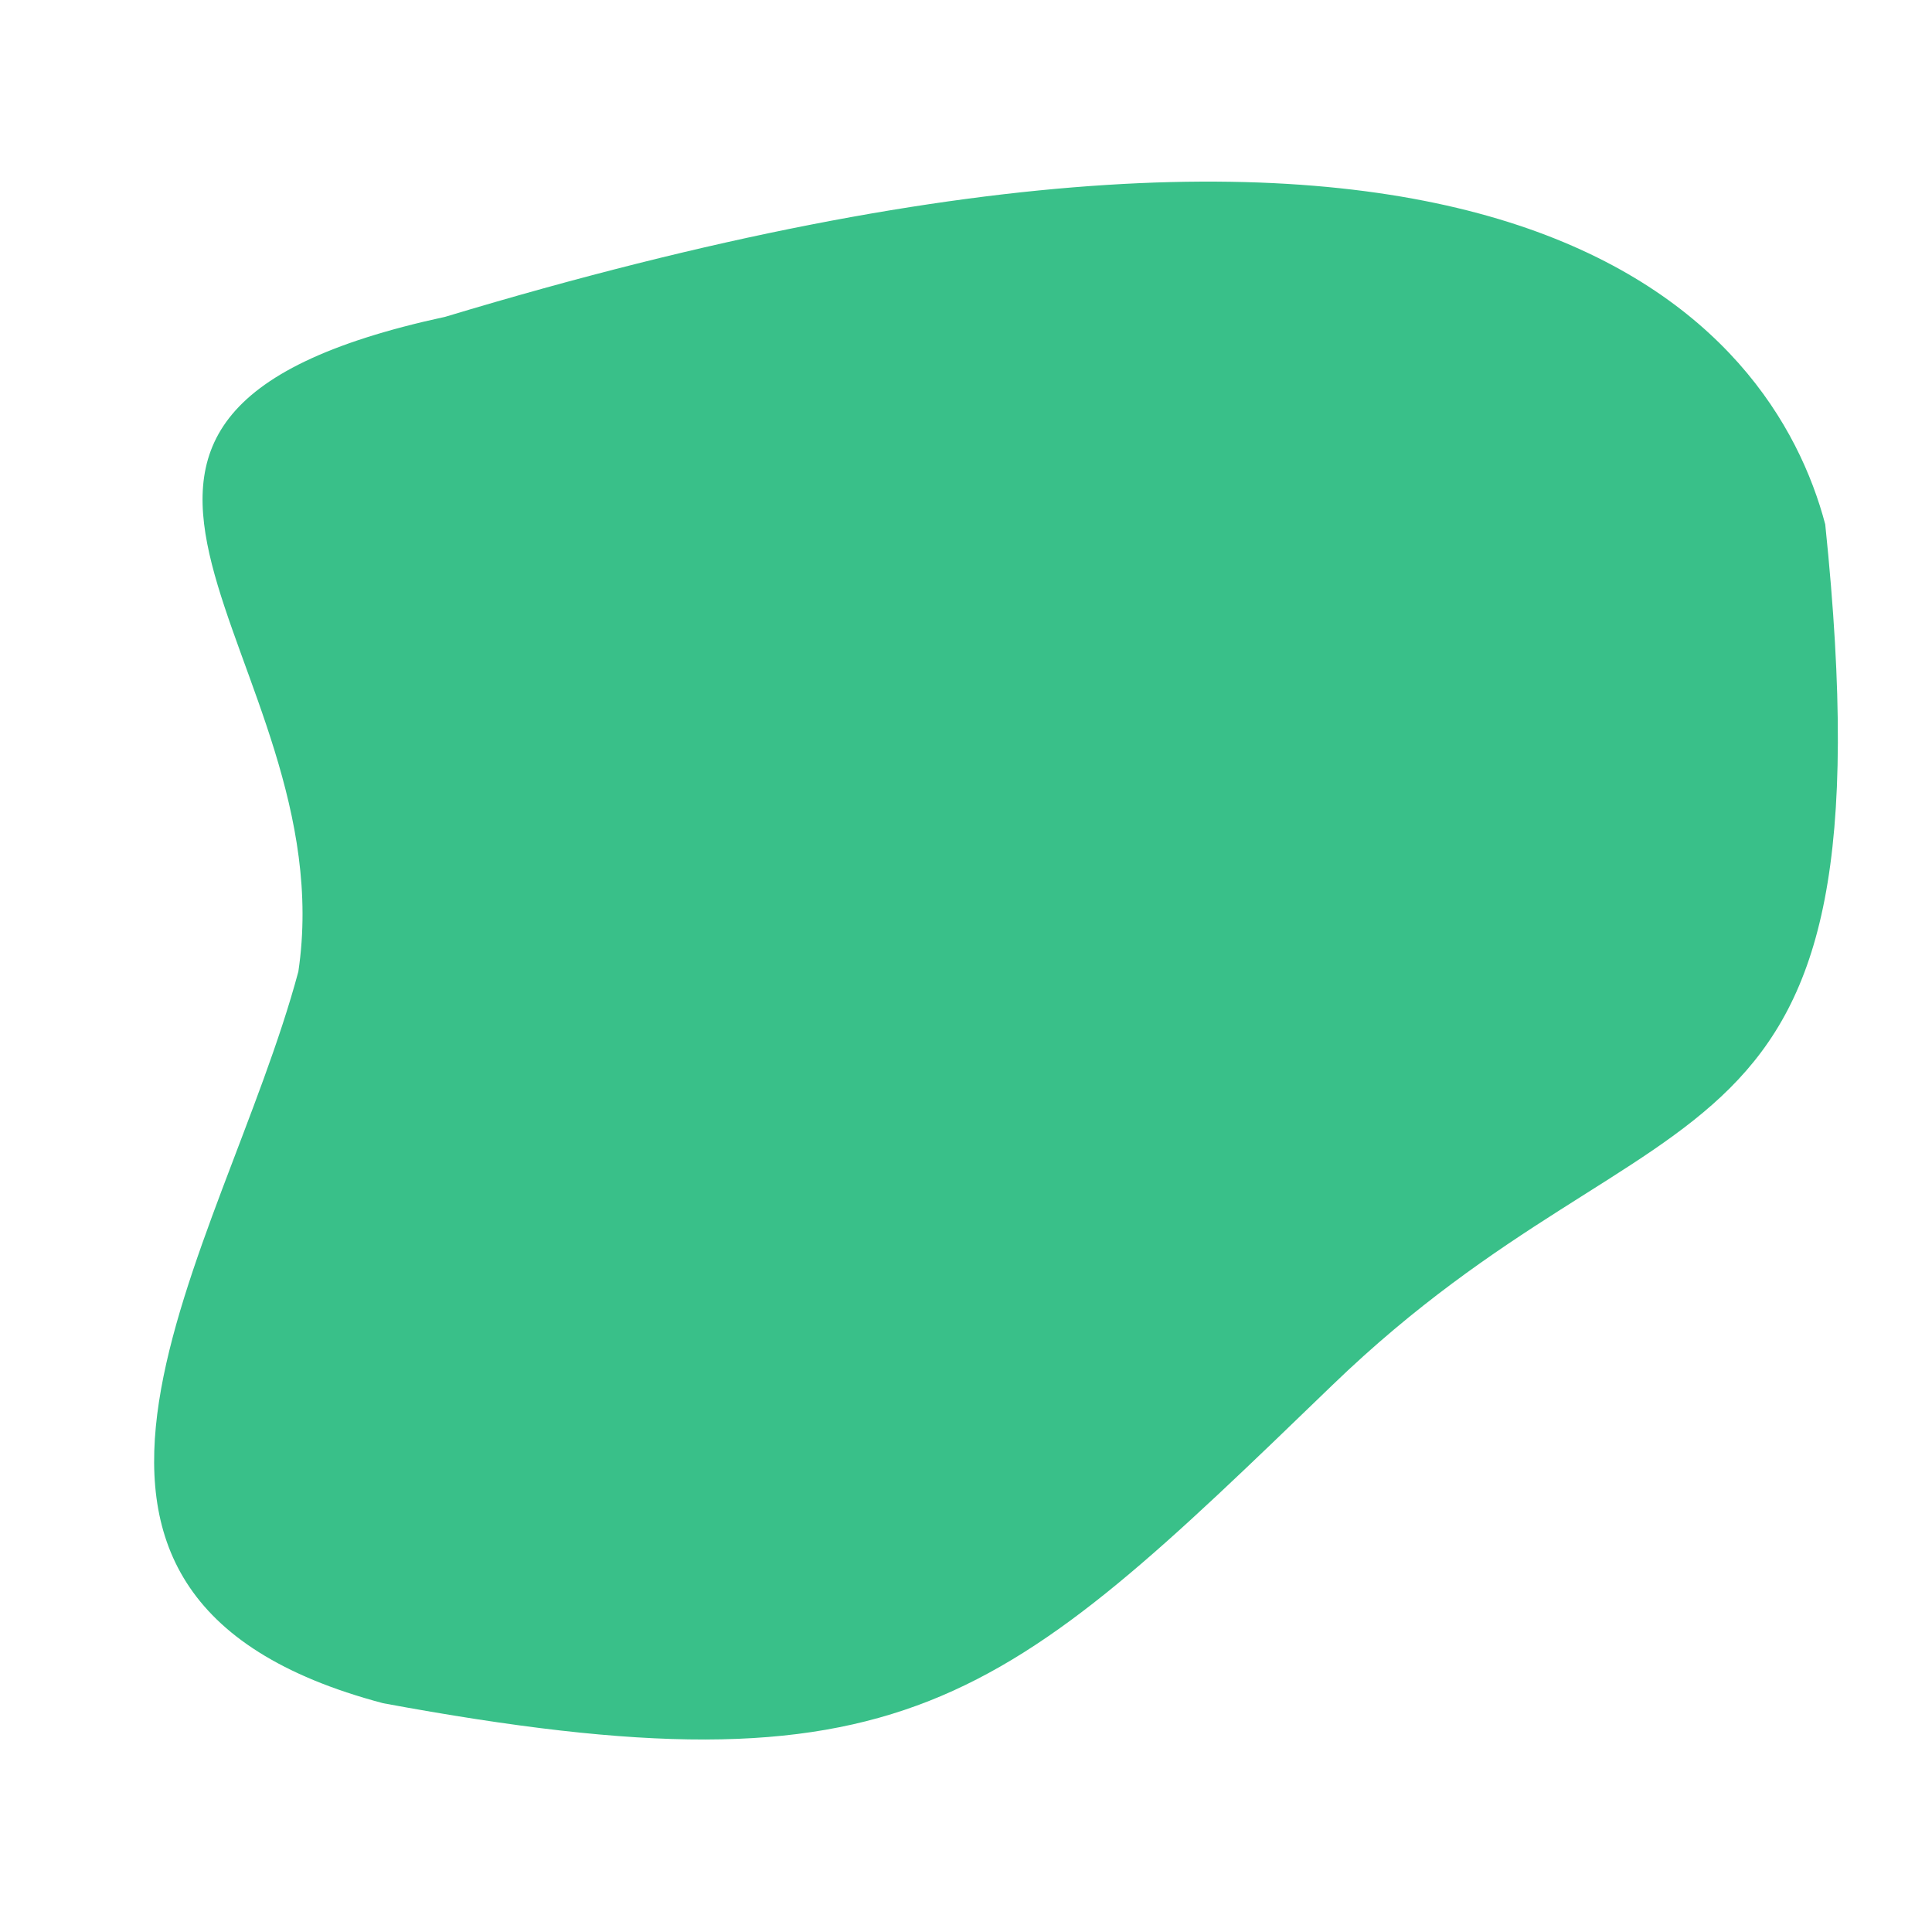 <svg xmlns="http://www.w3.org/2000/svg" width="400.722" height="399.296" viewBox="0 0 400.722 399.296"><defs><style>.a{fill:#39c089;}</style></defs><path class="a" d="M43.5,63.031c-93.017,38.01-8.215,72.874-6.407,139.023C31.858,261.97-6.753,341.034,80.784,348.4c110.314.89,126.019-21.594,182.4-99.238S371.5,191.36,332.747,55.647C314.985,17.222,250.92-41.742,43.5,63.031Z" transform="matrix(0.985, 0.174, -0.174, 0.985, 60.504, -3.953)"/></svg>